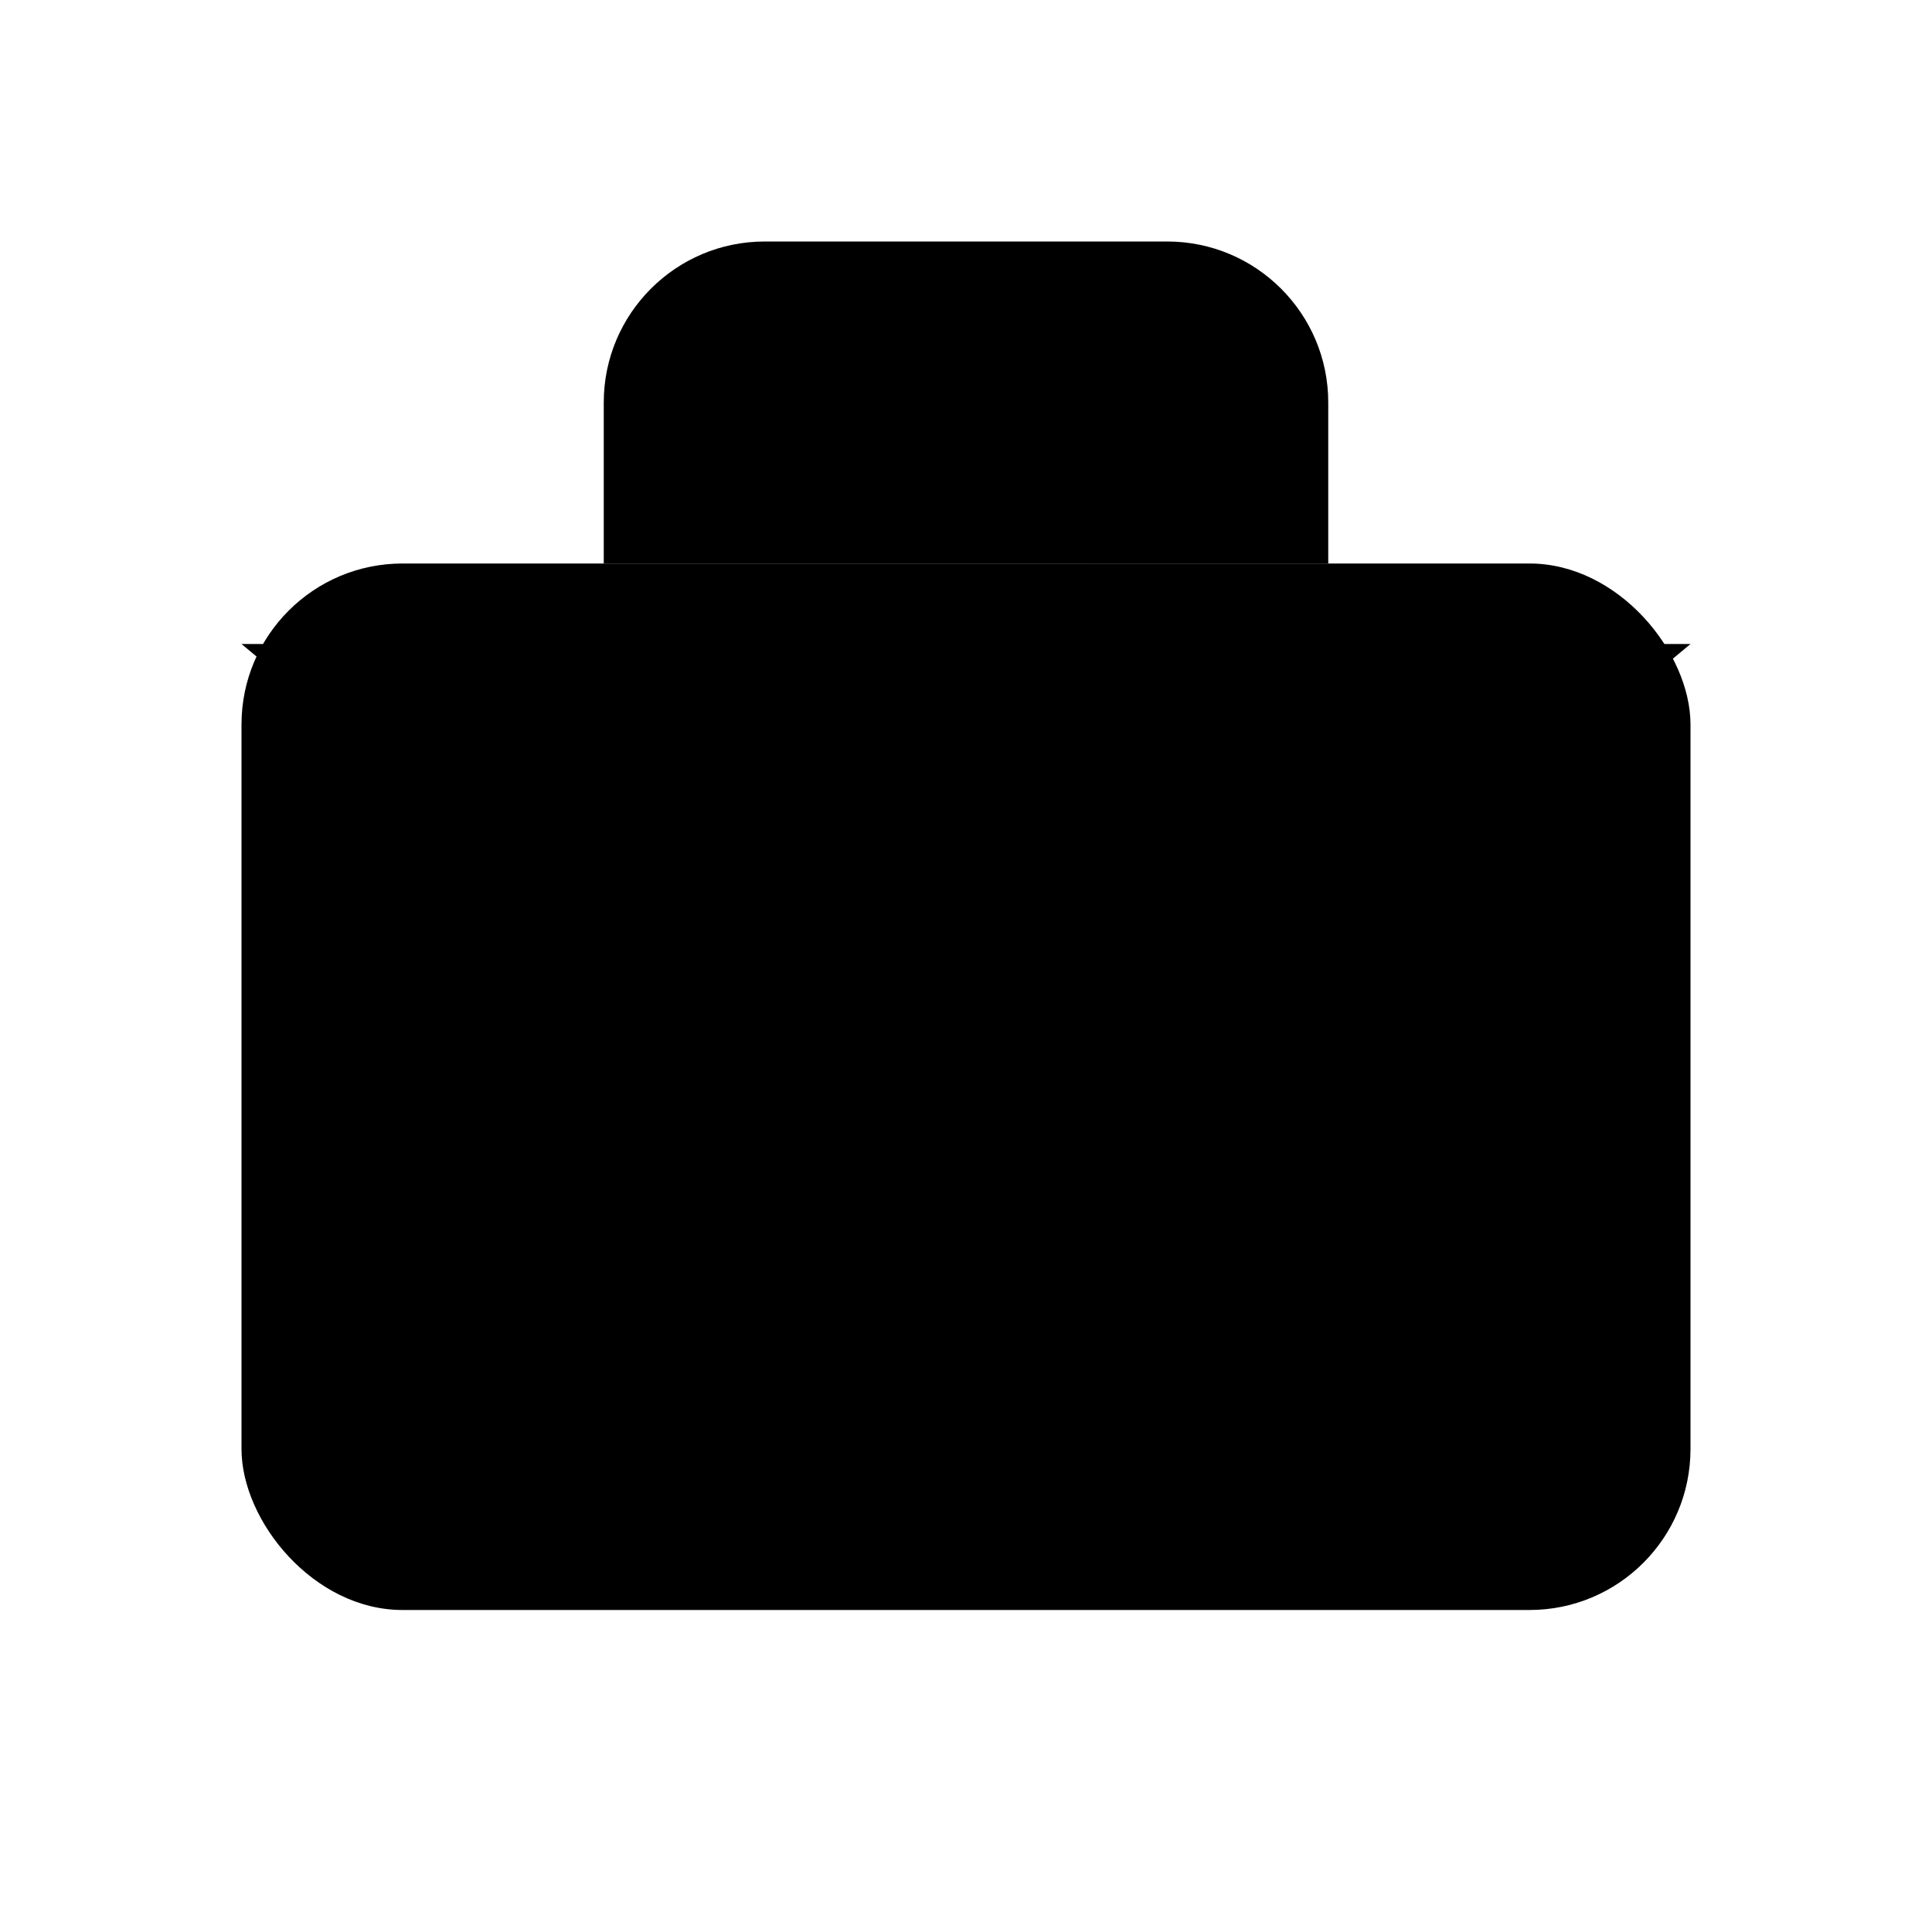 <svg xmlns="http://www.w3.org/2000/svg" width="24" height="24" viewBox="0 0 24 24">
    <path stroke-width="2" d="M16.5 7V5c0-1.104-.896-2-2-2h-5c-1.104 0-2 .896-2 2v2" />
    <rect width="18" height="13" x="3" y="7" stroke-width="2" rx="2" />
    <path stroke-width="2" d="M3 8l6 5h6l6-5" />
</svg>